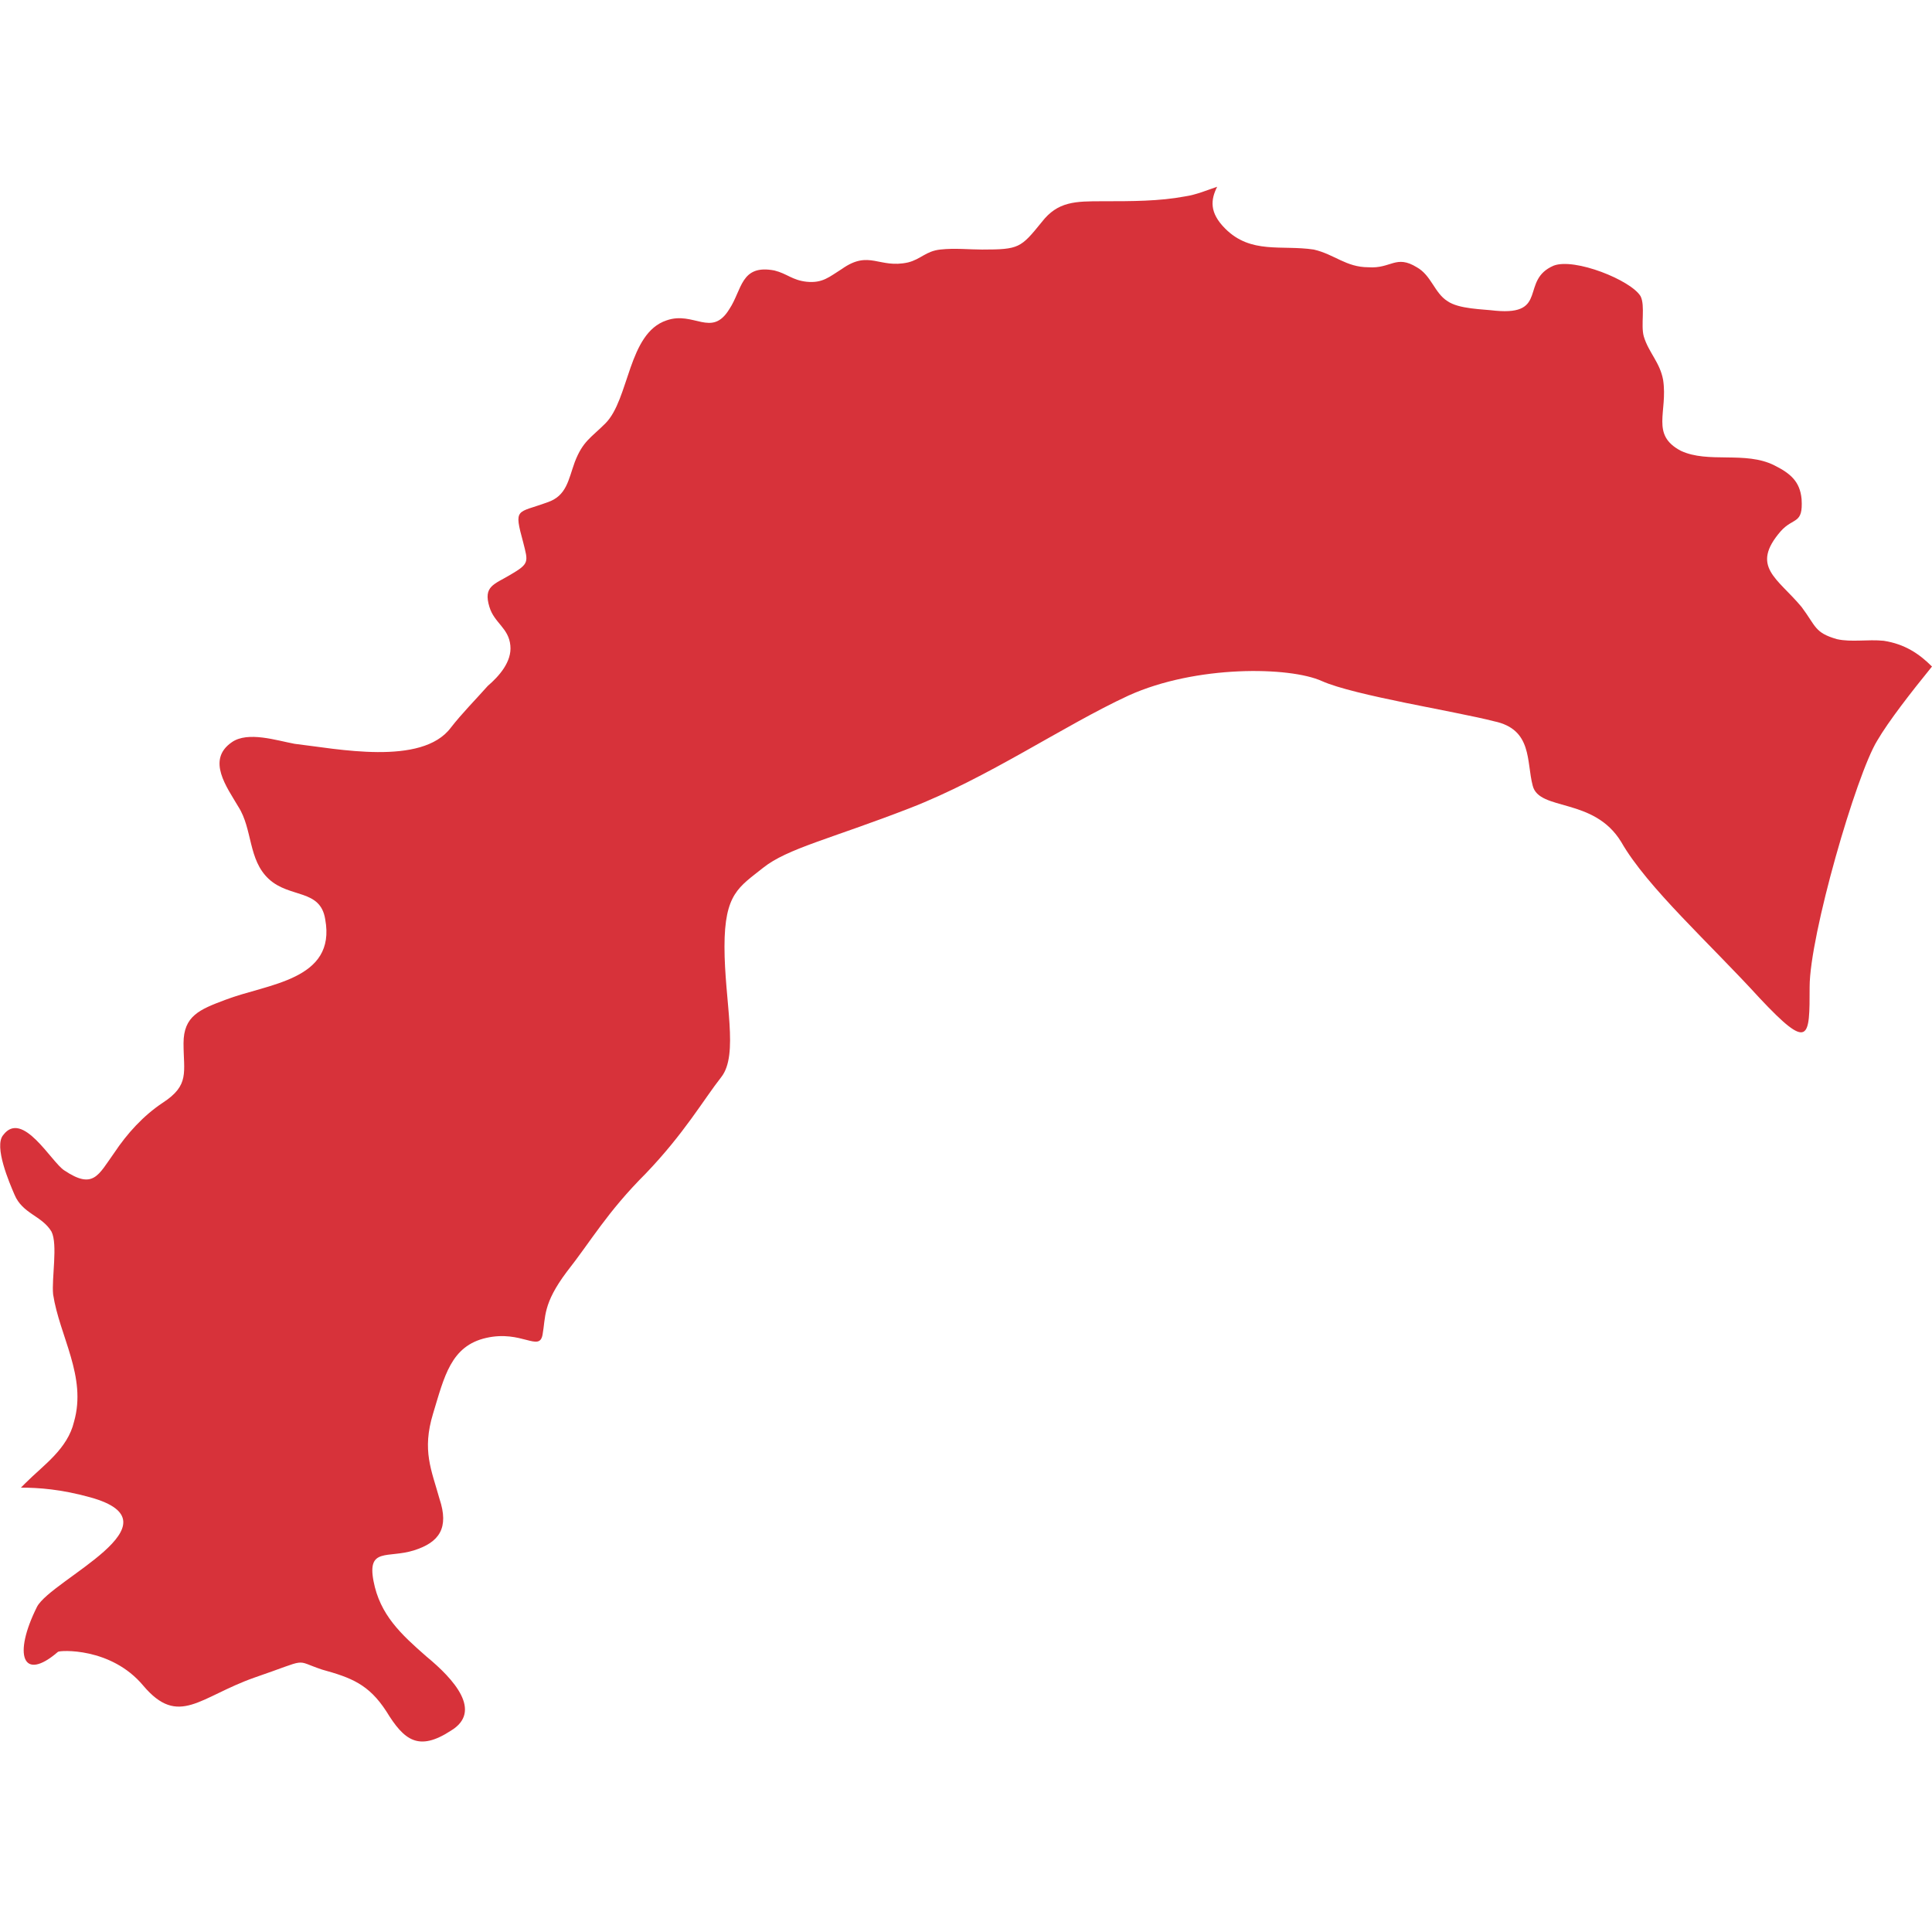 <?xml version="1.0" encoding="utf-8"?>
<!-- Generator: Adobe Illustrator 28.0.0, SVG Export Plug-In . SVG Version: 6.00 Build 0)  -->
<svg version="1.1" id="_レイヤー_2" xmlns="http://www.w3.org/2000/svg" xmlns:xlink="http://www.w3.org/1999/xlink" x="0px"
	 y="0px" viewBox="0 0 120 120" style="enable-background:new 0 0 120 120;" xml:space="preserve">
<style type="text/css">
	.st0{fill:#D7323A;}
</style>
<path class="st0" d="M117,39.8c-1-0.1-2,0.1-2.9-0.1c-1.4-0.4-1.3-0.8-2.2-2c-1.5-1.8-3.2-2.5-1.3-4.7c0.8-0.9,1.4-0.4,1.3-2
	c-0.1-1.1-0.7-1.6-1.7-2.1c-1.8-0.9-4.1-0.1-5.8-0.9c-1.9-1-0.8-2.4-1.1-4.4c-0.2-1.1-0.9-1.7-1.2-2.7c-0.2-0.7,0.1-1.9-0.2-2.5
	c-0.6-1-4.1-2.4-5.4-1.9c-2.1,0.9-0.3,3.1-3.6,2.8c-0.8-0.1-2.3-0.1-3-0.6c-0.8-0.5-1-1.6-1.9-2.1c-1.3-0.8-1.6,0.1-3,0
	c-1.4,0-2.1-0.8-3.4-1.1c-2-0.3-3.9,0.3-5.5-1.3c-1-1-0.9-1.8-0.5-2.6c-0.6,0.2-1.3,0.5-2,0.6c-1.6,0.3-3.3,0.3-5.1,0.3
	c-1.7,0-2.8,0-3.8,1.3c-1.3,1.6-1.4,1.7-3.7,1.7c-0.8,0-1.7-0.1-2.6,0c-0.9,0.1-1.2,0.6-2,0.8c-1.8,0.4-2.4-0.8-4.1,0.4
	c-0.8,0.5-1.2,0.9-2.2,0.8c-0.9-0.1-1.2-0.5-2-0.7c-2.1-0.4-2,1.2-2.8,2.4c-1.1,1.8-2.2,0.1-3.9,0.7c-2.4,0.8-2.3,4.9-3.8,6.4
	c-0.9,0.9-1.4,1.1-1.9,2.4c-0.4,1.1-0.5,2.1-1.7,2.5c-1.9,0.7-2.1,0.3-1.5,2.5c0.3,1.2,0.4,1.3-0.8,2c-1,0.6-1.7,0.7-1.3,2
	c0.3,1,1.2,1.3,1.3,2.4c0.1,1-0.7,1.9-1.4,2.5c-0.8,0.9-1.6,1.7-2.3,2.6c-1.8,2.4-7.1,1.3-9.7,1c-1.1-0.2-2.9-0.8-3.9-0.1
	c-1.6,1.1-0.3,2.8,0.4,4c0.9,1.4,0.6,3.3,1.9,4.5s3.2,0.6,3.5,2.5c0.7,3.8-3.6,4-6.2,5c-1.6,0.6-2.6,1-2.6,2.7
	c0,1.8,0.4,2.6-1.3,3.7c-1.2,0.8-2.2,1.9-3,3.1c-1,1.4-1.3,2.3-3.1,1.1c-0.8-0.5-2.6-3.8-3.8-2.2c-0.6,0.7,0.4,3,0.7,3.7
	c0.5,1.2,1.7,1.3,2.3,2.3c0.4,0.8,0,2.9,0.1,3.9c0.4,2.6,2.1,5.1,1.3,7.9c-0.4,1.7-1.9,2.7-3,3.8c-0.1,0.1-0.2,0.2-0.3,0.3
	c1.1,0,2.5,0.1,4.3,0.6c5.8,1.6-2.4,5.1-3.3,6.8c-1.5,3-0.9,4.7,1.3,2.8c0.1-0.1,3.3-0.3,5.3,2.1c2.2,2.6,3.5,0.7,6.9-0.5
	c3.5-1.2,2.4-1.1,4.2-0.5c1.8,0.5,2.9,0.9,4,2.6c1.1,1.8,2,2.5,4,1.2c2-1.2,0.2-3.2-1.5-4.6c-1.6-1.4-2.9-2.6-3.3-4.7
	s0.9-1.4,2.5-1.9s2.2-1.4,1.6-3.2c-0.5-1.8-1.1-3-0.4-5.3s1.1-4.2,3.3-4.7s3.3,0.9,3.5-0.2s0-1.9,1.5-3.9c1.5-1.9,2.5-3.7,4.9-6.1
	c2.4-2.5,3.6-4.6,4.7-6c1.1-1.4,0.2-4.7,0.2-8.1c0-3.3,0.9-3.7,2.4-4.9s4.2-1.8,9.1-3.7s9.5-5.1,13.6-7c4.2-1.9,10-1.8,12-0.9
	c2,0.9,8.4,1.9,10.7,2.5c2.4,0.5,2,2.5,2.4,4c0.4,1.6,3.8,0.7,5.5,3.5c1.6,2.8,5.5,6.3,8.6,9.7c3.1,3.3,3.1,2.5,3.1-0.7
	s2.9-13.2,4.2-15.3c0.7-1.2,2.1-3,3.4-4.6C119.2,40.6,118.3,40,117,39.8z"/>
</svg>
